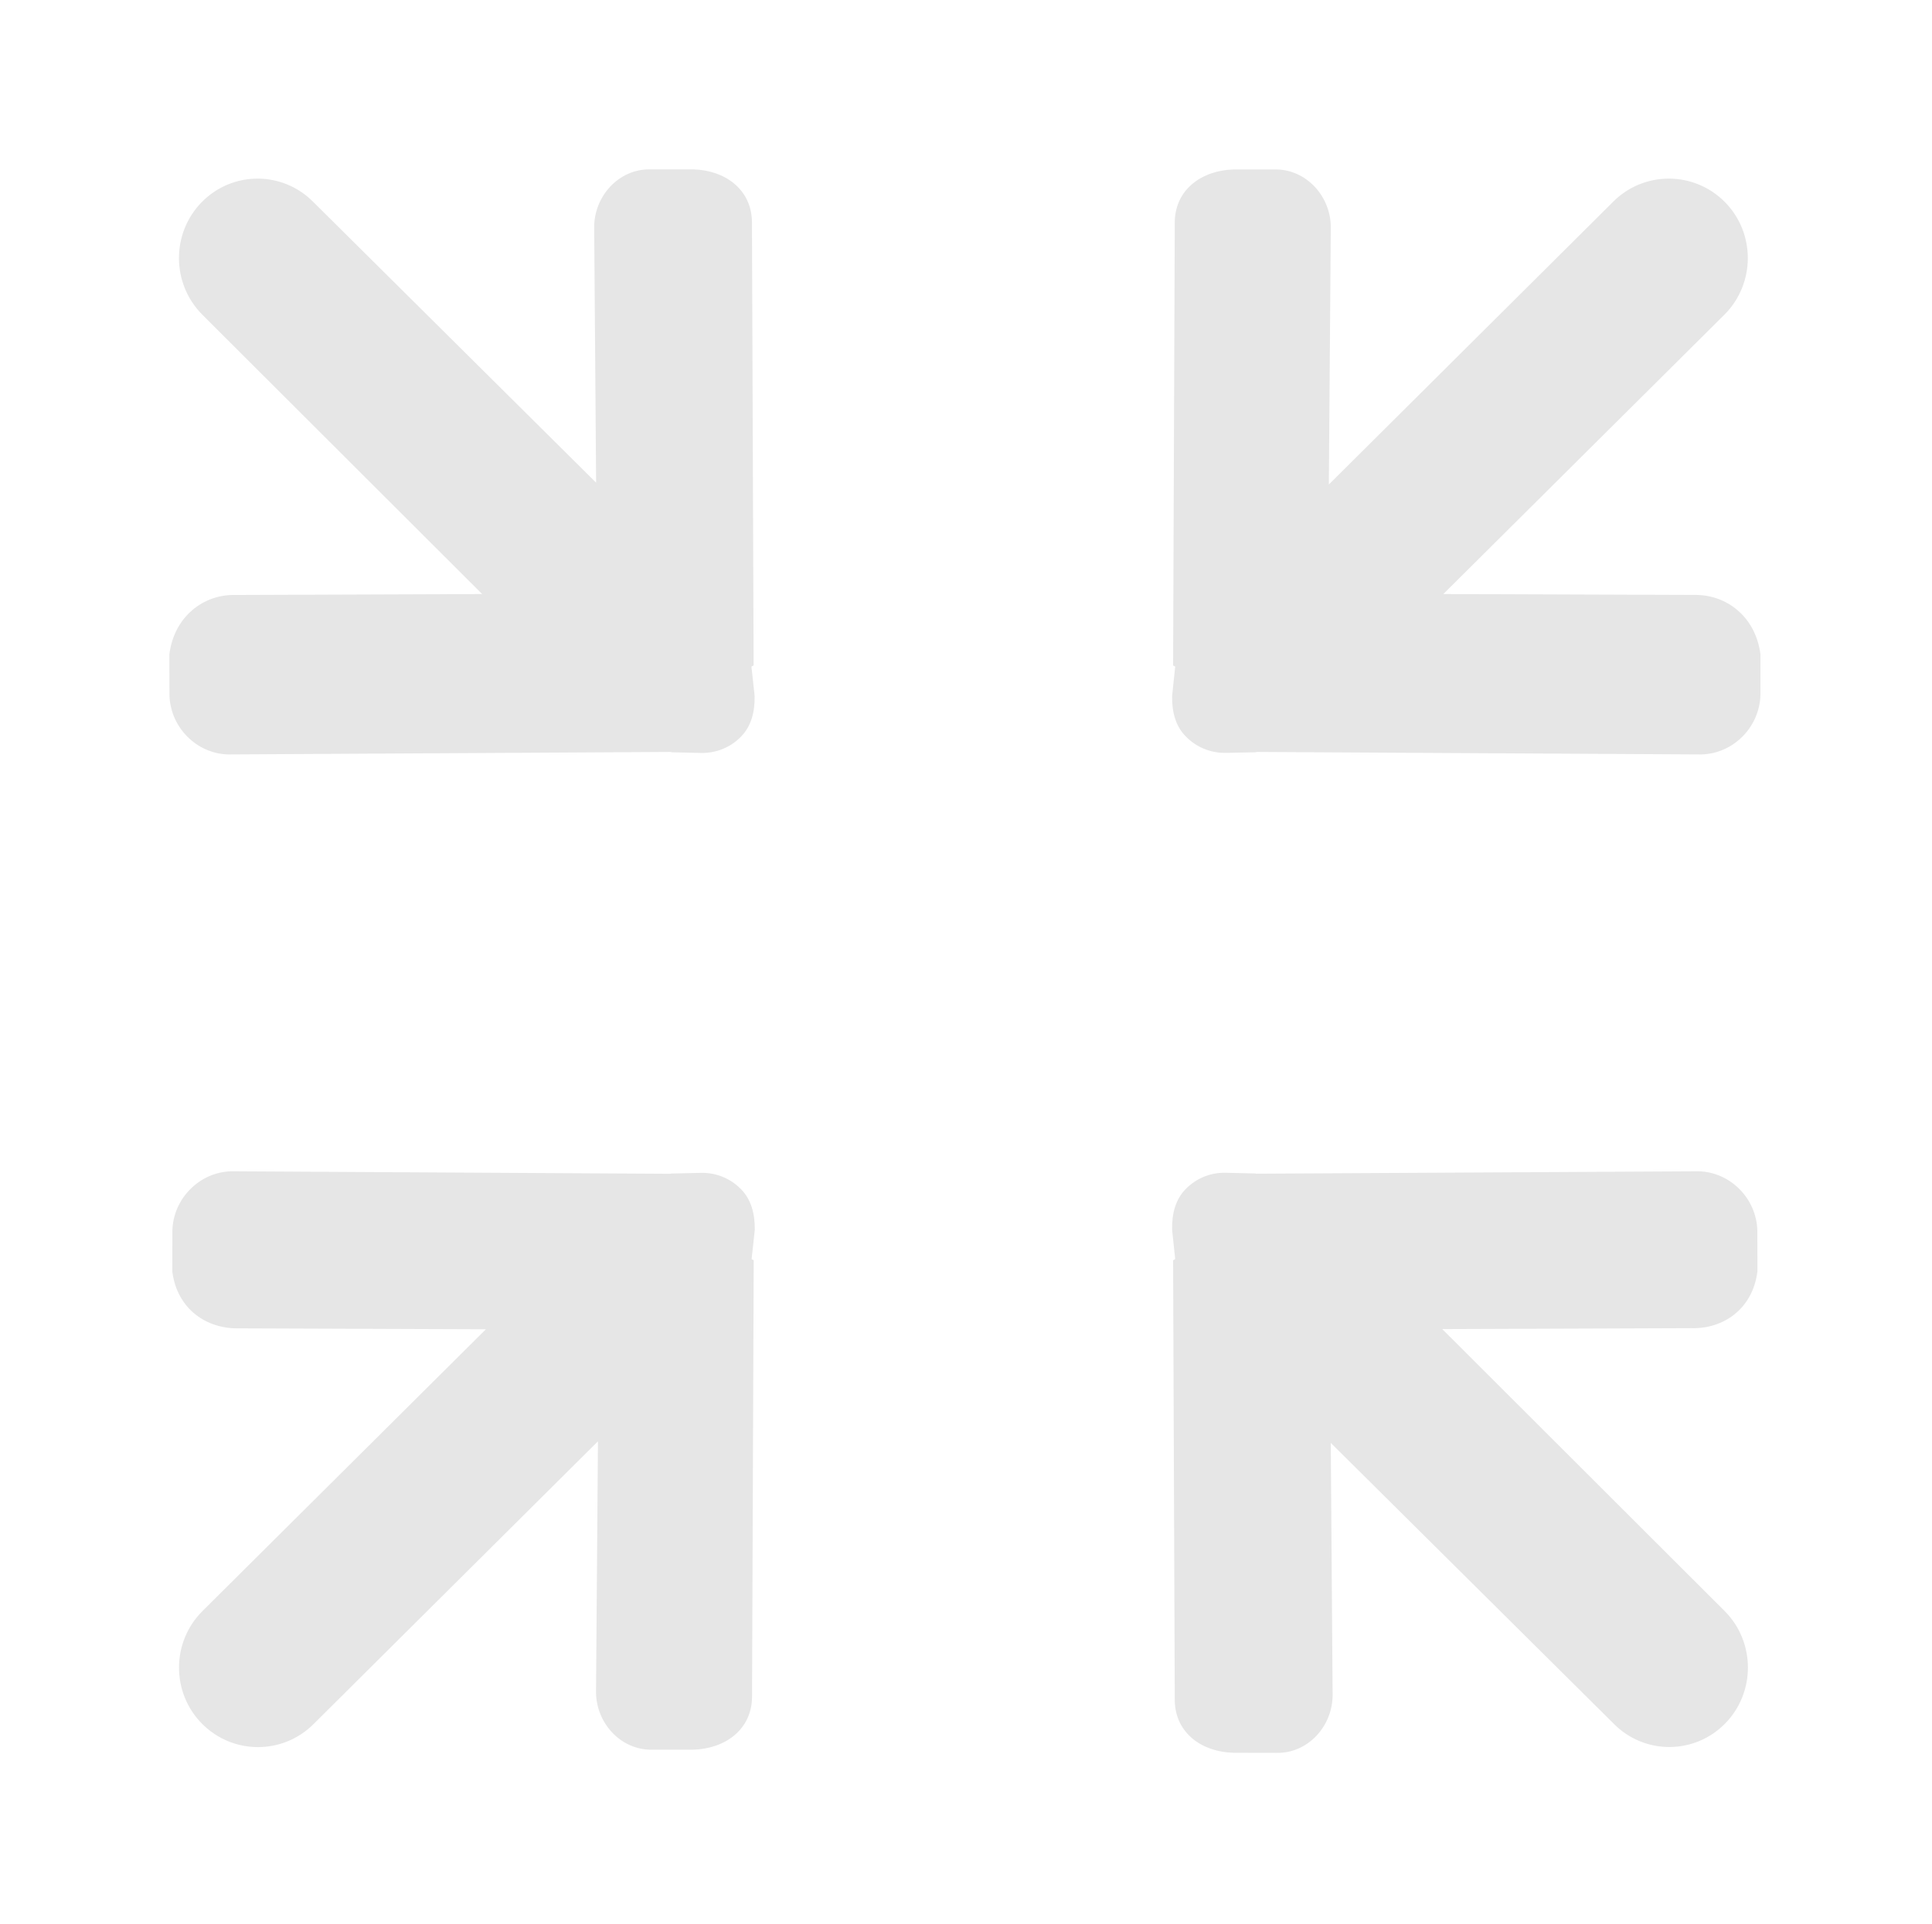 <?xml version="1.0" standalone="no"?><!DOCTYPE svg PUBLIC "-//W3C//DTD SVG 1.1//EN" "http://www.w3.org/Graphics/SVG/1.1/DTD/svg11.dtd"><svg t="1577235698331" class="icon" viewBox="0 0 1028 1024" version="1.1" xmlns="http://www.w3.org/2000/svg" p-id="2578" xmlns:xlink="http://www.w3.org/1999/xlink" width="200.781" height="200"><defs><style type="text/css"></style></defs><path d="M901.438 316.617l-133.452-0.488 149.734-148.846C934.091 150.735 934.091 123.938 917.72 107.434 901.26 90.93 874.641 90.93 858.27 107.434l-151.198 150.399 1.02-136.113c0.399-17.081-13.088-31.943-30.08-31.544l-21.517 0c-16.992 0.444-31.056 10.603-31.411 27.684l-0.887 236.158c0 0.311 1.109 0.532 1.109 0.843l-1.642 15.484C623.532 378.862 625.528 386.537 631.03 391.994c5.413 5.546 13.043 8.873 21.517 8.651L667.897 400.335c0.355 0 0.577-0.133 0.887-0.177L905.253 401.489c16.992-0.399 31.012-14.508 31.455-31.633L936.708 348.161C934.135 328.019 918.385 316.218 901.438 316.617zM935.111 676.644l-0.044-21.695c-0.399-17.125-14.374-31.233-31.278-31.633l-235.226 1.287c-0.355 0-0.577-0.133-0.887-0.133l-15.306-0.355c-8.429-0.266-16.016 3.106-21.429 8.607-5.457 5.501-7.453 13.177-7.276 21.739l1.642 15.484c0 0.311-1.109 0.532-1.109 0.843l0.887 234.339c0.355 17.081 14.33 27.24 31.278 27.64l22.804 0.044c16.903 0.399 30.302-14.508 29.902-31.588l-0.976-133.363 150.577 149.467c16.282 16.504 42.813 16.504 59.139 0s16.327-43.301 0-59.849l-150.399-150.177 132.564-0.488C916.832 707.256 932.538 696.786 935.111 676.644zM394.206 632.766c-5.413-5.501-13.043-8.873-21.517-8.607l-15.395 0.355c-0.266 0-0.532 0.133-0.843 0.133L123.133 623.316c-16.948 0.399-31.012 14.508-31.411 31.633l-0.044 21.695c2.573 20.142 18.323 30.568 35.271 30.257l131.588 0.488L107.561 857.522C91.145 874.07 91.145 900.867 107.561 917.371s42.99 16.504 59.405 0l151.198-150.355-1.02 132.564c-0.399 17.081 13.088 31.943 30.035 31.544l21.562 0c16.992-0.444 31.056-10.559 31.411-27.684l0.887-232.653c0-0.311-1.109-0.532-1.109-0.843l1.686-15.484C401.704 645.943 399.708 638.267 394.206 632.766zM400.994 354.017l-0.887-236.158C399.796 100.779 385.777 90.575 368.874 90.131L346.07 90.131C329.167 89.776 315.768 104.639 316.167 121.675l1.02 135.182L166.656 107.434C150.285 90.93 123.798 90.93 107.472 107.434S91.145 150.735 107.472 167.283l149.068 148.846-131.322 0.488C108.359 316.218 92.698 328.019 90.125 348.161l0.044 21.695C90.569 386.981 104.544 401.089 121.447 401.489l235.226-1.331c0.311 0.044 0.532 0.177 0.843 0.177l15.306 0.355c8.429 0.222 16.06-3.106 21.429-8.651C399.708 386.537 401.704 378.862 401.527 370.3L399.841 354.816C399.841 354.505 400.994 354.328 400.994 354.017z" fill="#e6e6e6" p-id="2579"></path></svg>